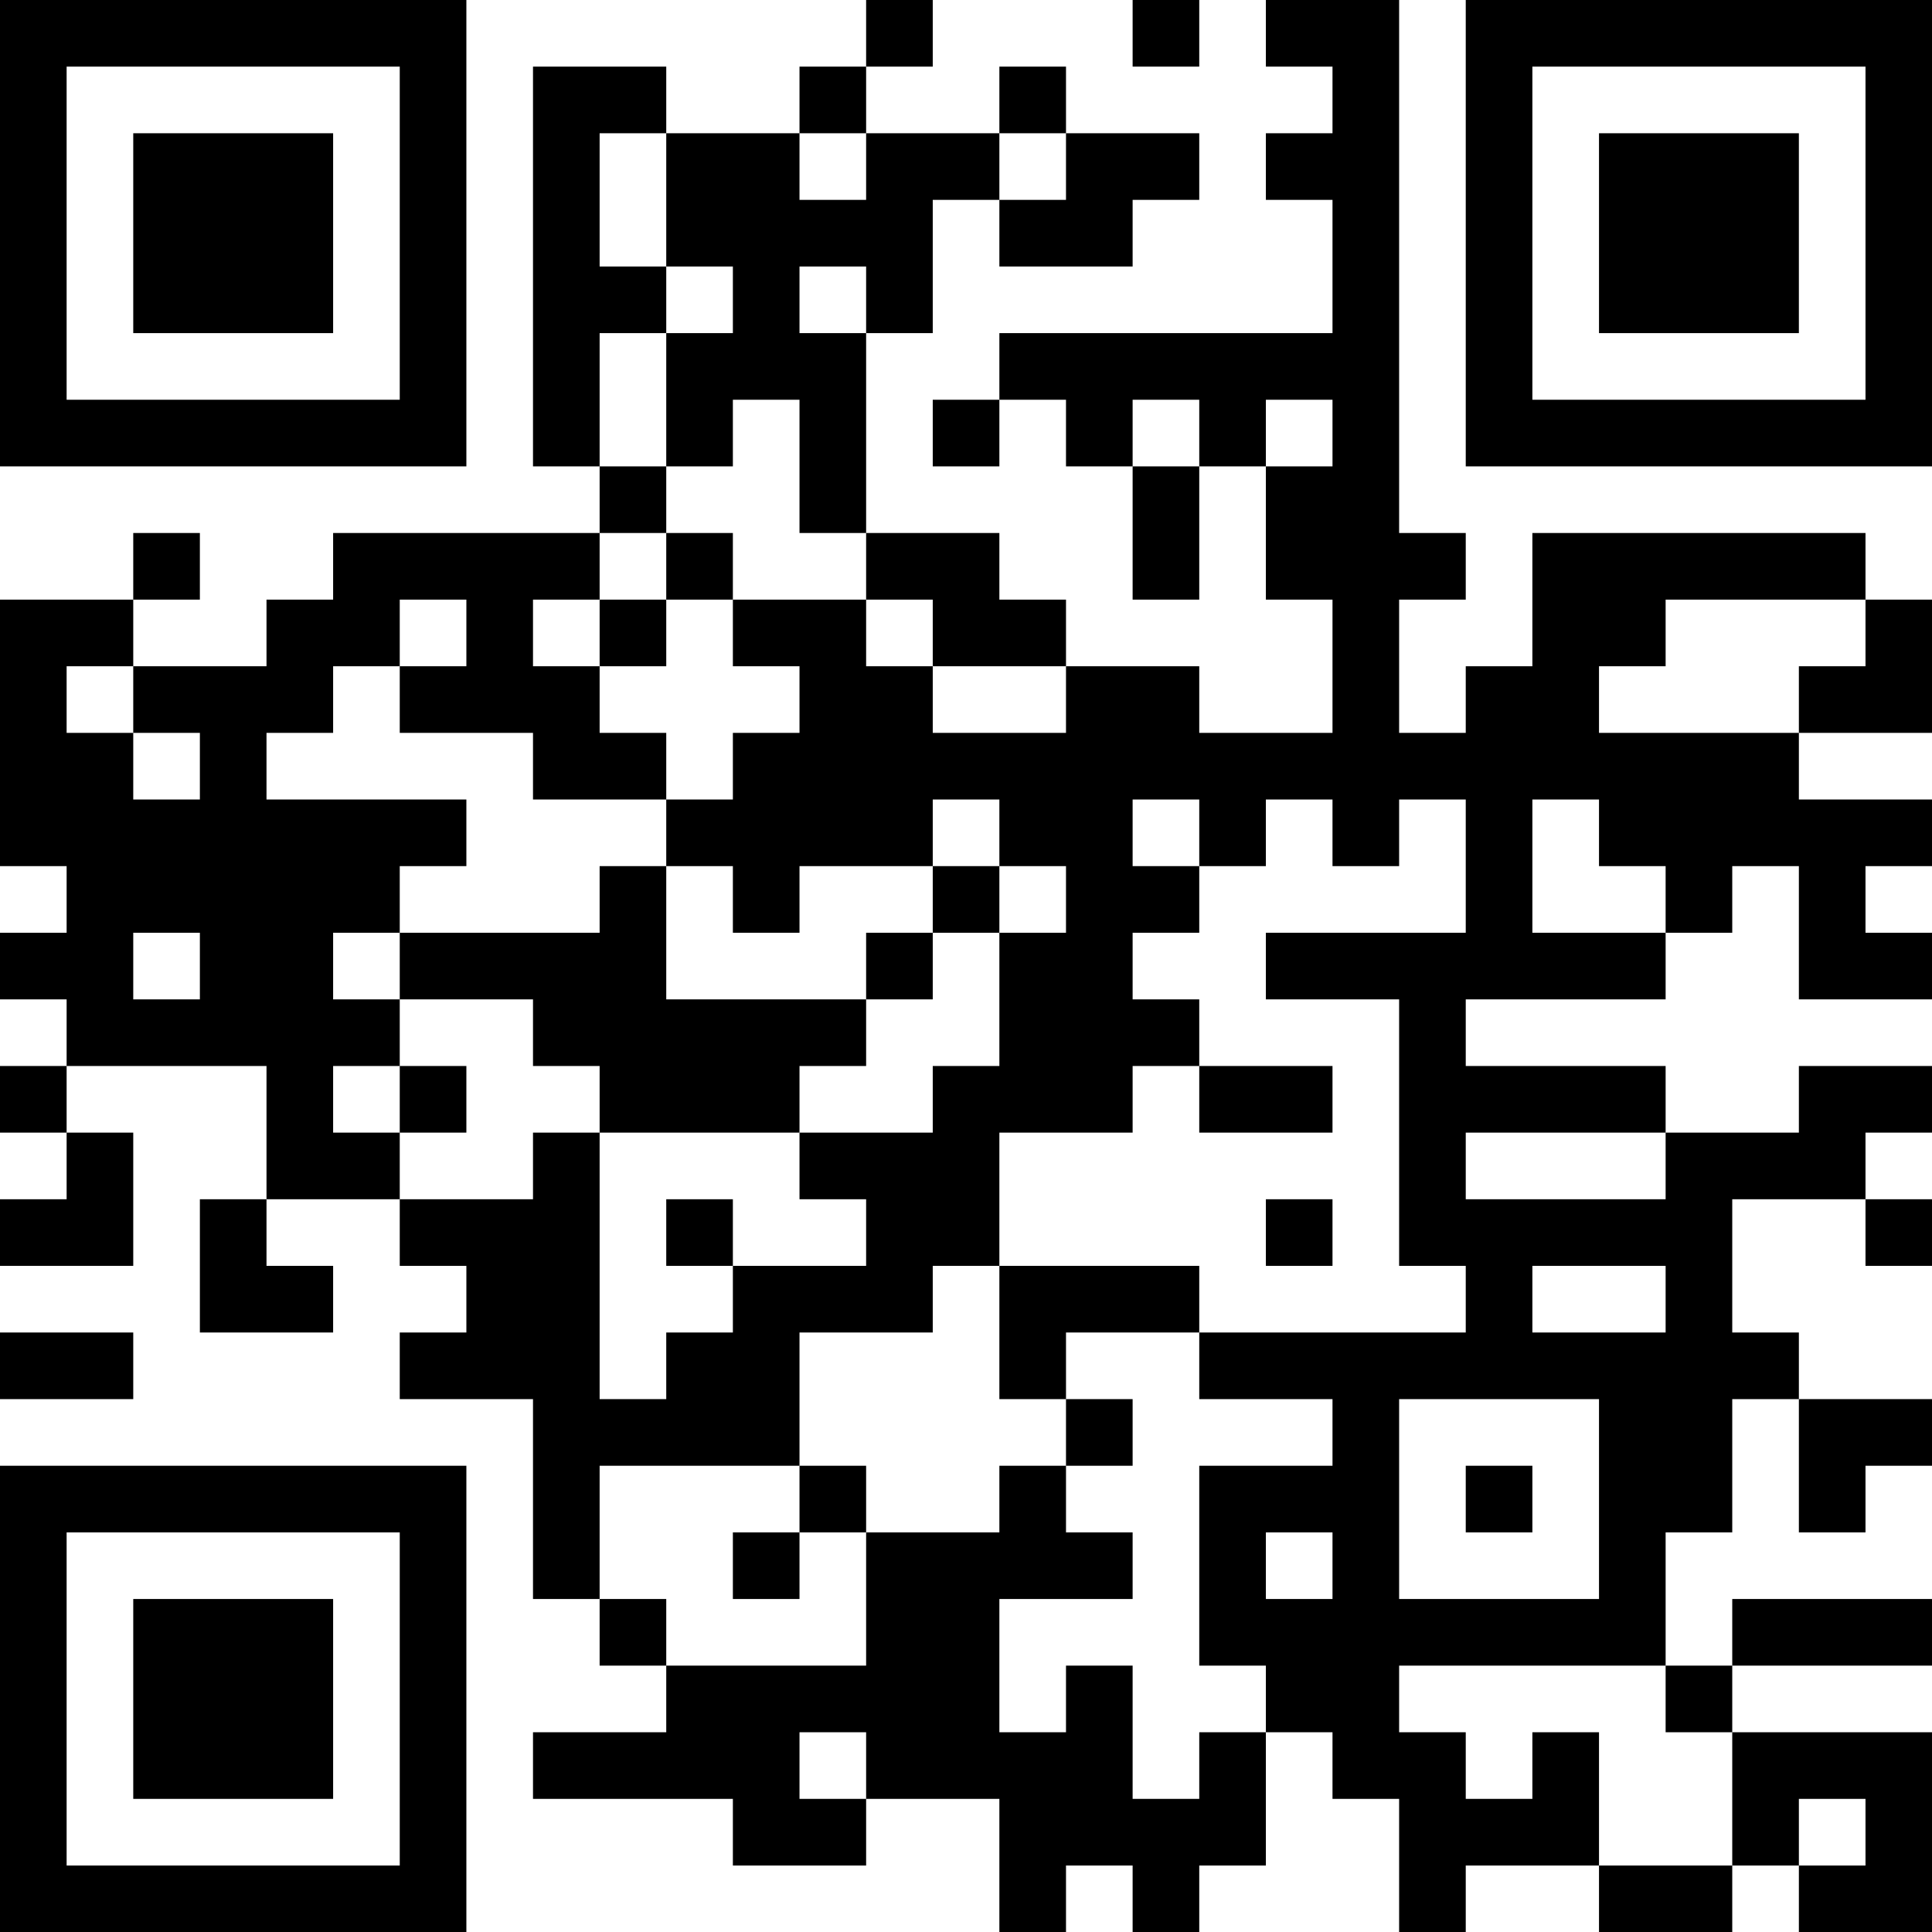 <?xml version="1.0" encoding="UTF-8"?>
<svg xmlns="http://www.w3.org/2000/svg" version="1.1" width="200" height="200" viewBox="0 0 200 200"><rect x="0" y="0" width="200" height="200" fill="#ffffff"/><g transform="scale(6.897)"><g transform="translate(0,0)"><path fill-rule="evenodd" d="M13 0L13 1L12 1L12 2L10 2L10 1L8 1L8 7L9 7L9 8L5 8L5 9L4 9L4 10L2 10L2 9L3 9L3 8L2 8L2 9L0 9L0 13L1 13L1 14L0 14L0 15L1 15L1 16L0 16L0 17L1 17L1 18L0 18L0 19L2 19L2 17L1 17L1 16L4 16L4 18L3 18L3 20L5 20L5 19L4 19L4 18L6 18L6 19L7 19L7 20L6 20L6 21L8 21L8 24L9 24L9 25L10 25L10 26L8 26L8 27L11 27L11 28L13 28L13 27L15 27L15 29L16 29L16 28L17 28L17 29L18 29L18 28L19 28L19 26L20 26L20 27L21 27L21 29L22 29L22 28L24 28L24 29L26 29L26 28L27 28L27 29L29 29L29 26L26 26L26 25L29 25L29 24L26 24L26 25L25 25L25 23L26 23L26 21L27 21L27 23L28 23L28 22L29 22L29 21L27 21L27 20L26 20L26 18L28 18L28 19L29 19L29 18L28 18L28 17L29 17L29 16L27 16L27 17L25 17L25 16L22 16L22 15L25 15L25 14L26 14L26 13L27 13L27 15L29 15L29 14L28 14L28 13L29 13L29 12L27 12L27 11L29 11L29 9L28 9L28 8L23 8L23 10L22 10L22 11L21 11L21 9L22 9L22 8L21 8L21 0L19 0L19 1L20 1L20 2L19 2L19 3L20 3L20 5L15 5L15 6L14 6L14 7L15 7L15 6L16 6L16 7L17 7L17 9L18 9L18 7L19 7L19 9L20 9L20 11L18 11L18 10L16 10L16 9L15 9L15 8L13 8L13 5L14 5L14 3L15 3L15 4L17 4L17 3L18 3L18 2L16 2L16 1L15 1L15 2L13 2L13 1L14 1L14 0ZM17 0L17 1L18 1L18 0ZM9 2L9 4L10 4L10 5L9 5L9 7L10 7L10 8L9 8L9 9L8 9L8 10L9 10L9 11L10 11L10 12L8 12L8 11L6 11L6 10L7 10L7 9L6 9L6 10L5 10L5 11L4 11L4 12L7 12L7 13L6 13L6 14L5 14L5 15L6 15L6 16L5 16L5 17L6 17L6 18L8 18L8 17L9 17L9 21L10 21L10 20L11 20L11 19L13 19L13 18L12 18L12 17L14 17L14 16L15 16L15 14L16 14L16 13L15 13L15 12L14 12L14 13L12 13L12 14L11 14L11 13L10 13L10 12L11 12L11 11L12 11L12 10L11 10L11 9L13 9L13 10L14 10L14 11L16 11L16 10L14 10L14 9L13 9L13 8L12 8L12 6L11 6L11 7L10 7L10 5L11 5L11 4L10 4L10 2ZM12 2L12 3L13 3L13 2ZM15 2L15 3L16 3L16 2ZM12 4L12 5L13 5L13 4ZM17 6L17 7L18 7L18 6ZM19 6L19 7L20 7L20 6ZM10 8L10 9L9 9L9 10L10 10L10 9L11 9L11 8ZM25 9L25 10L24 10L24 11L27 11L27 10L28 10L28 9ZM1 10L1 11L2 11L2 12L3 12L3 11L2 11L2 10ZM17 12L17 13L18 13L18 14L17 14L17 15L18 15L18 16L17 16L17 17L15 17L15 19L14 19L14 20L12 20L12 22L9 22L9 24L10 24L10 25L13 25L13 23L15 23L15 22L16 22L16 23L17 23L17 24L15 24L15 26L16 26L16 25L17 25L17 27L18 27L18 26L19 26L19 25L18 25L18 22L20 22L20 21L18 21L18 20L22 20L22 19L21 19L21 15L19 15L19 14L22 14L22 12L21 12L21 13L20 13L20 12L19 12L19 13L18 13L18 12ZM23 12L23 14L25 14L25 13L24 13L24 12ZM9 13L9 14L6 14L6 15L8 15L8 16L9 16L9 17L12 17L12 16L13 16L13 15L14 15L14 14L15 14L15 13L14 13L14 14L13 14L13 15L10 15L10 13ZM2 14L2 15L3 15L3 14ZM6 16L6 17L7 17L7 16ZM18 16L18 17L20 17L20 16ZM22 17L22 18L25 18L25 17ZM10 18L10 19L11 19L11 18ZM19 18L19 19L20 19L20 18ZM15 19L15 21L16 21L16 22L17 22L17 21L16 21L16 20L18 20L18 19ZM23 19L23 20L25 20L25 19ZM0 20L0 21L2 21L2 20ZM21 21L21 24L24 24L24 21ZM12 22L12 23L11 23L11 24L12 24L12 23L13 23L13 22ZM22 22L22 23L23 23L23 22ZM19 23L19 24L20 24L20 23ZM21 25L21 26L22 26L22 27L23 27L23 26L24 26L24 28L26 28L26 26L25 26L25 25ZM12 26L12 27L13 27L13 26ZM27 27L27 28L28 28L28 27ZM0 0L0 7L7 7L7 0ZM1 1L1 6L6 6L6 1ZM2 2L2 5L5 5L5 2ZM22 0L22 7L29 7L29 0ZM23 1L23 6L28 6L28 1ZM24 2L24 5L27 5L27 2ZM0 22L0 29L7 29L7 22ZM1 23L1 28L6 28L6 23ZM2 24L2 27L5 27L5 24Z" fill="#000000"/></g></g></svg>
